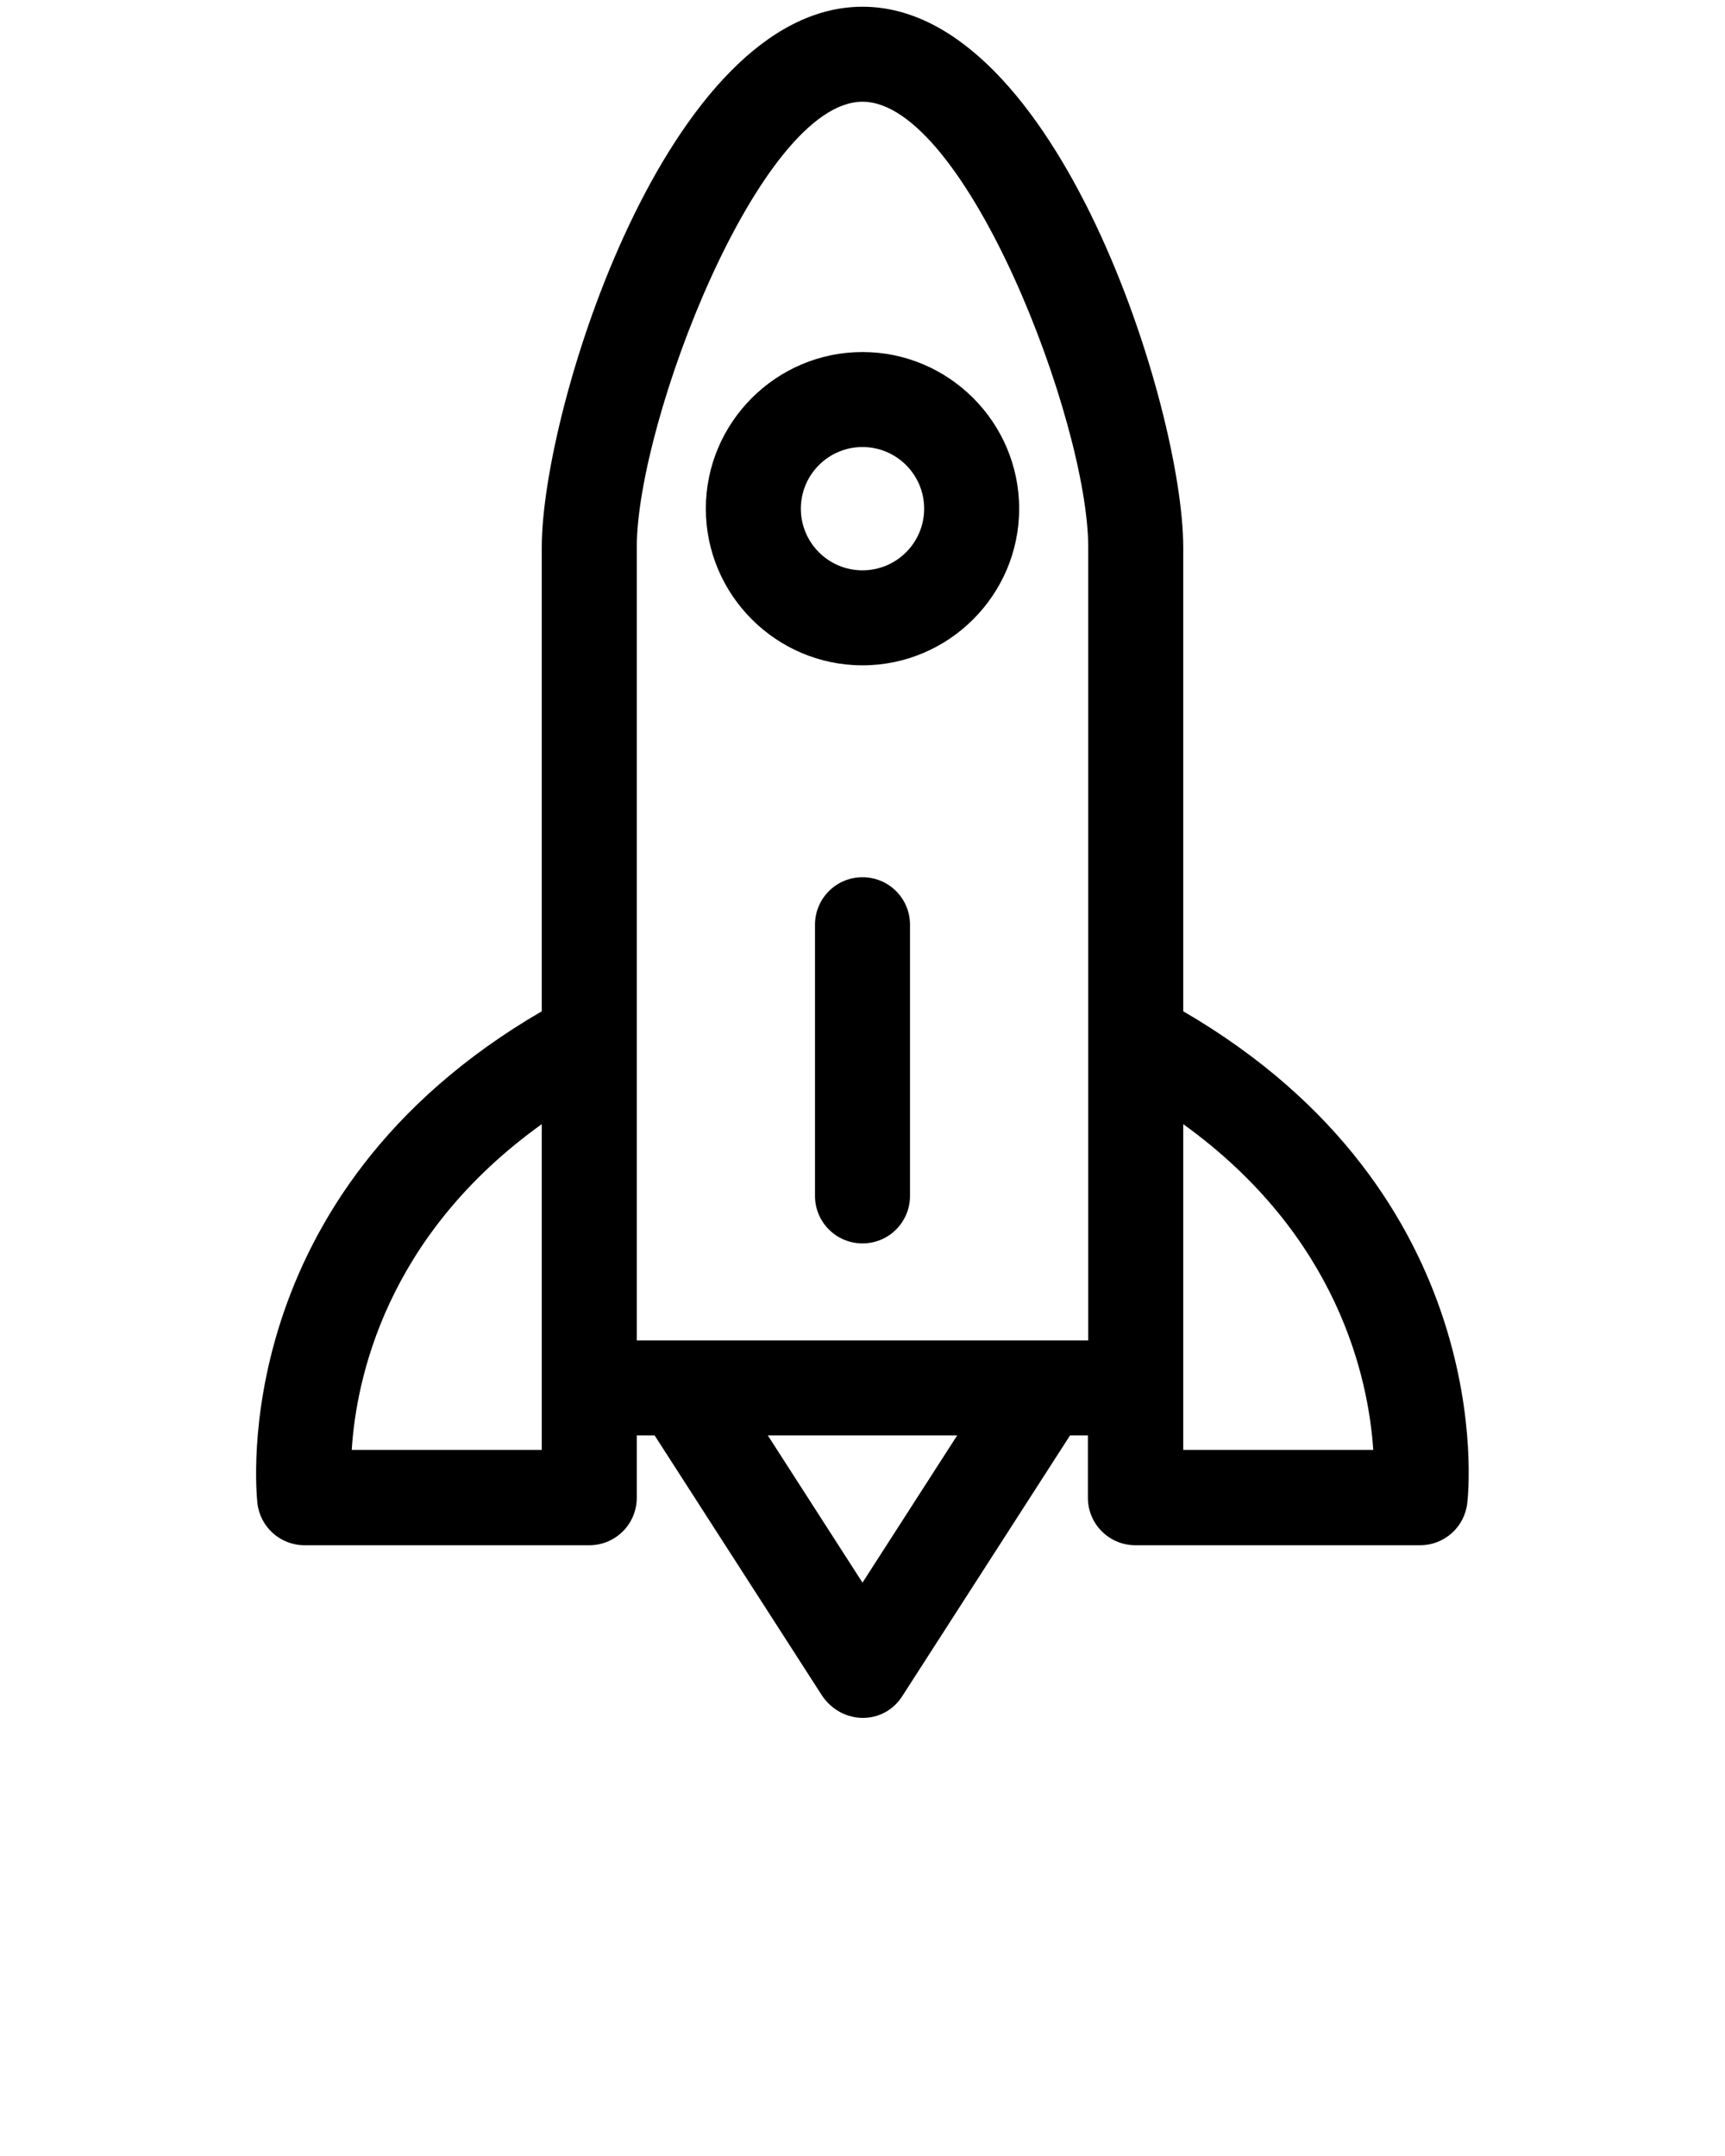 <?xml version="1.0" encoding="utf-8"?>
<!-- Generator: Adobe Illustrator 21.0.0, SVG Export Plug-In . SVG Version: 6.00 Build 0)  -->
<svg version="1.1" id="Layer_1" xmlns="http://www.w3.org/2000/svg" xmlns:xlink="http://www.w3.org/1999/xlink" x="0px" y="0px"
	 viewBox="0 0 512 640" style="enable-background:new 0 0 512 640;" xml:space="preserve">
<g>
	<path d="M209.5,151c0,25.6,20.9,46.5,46.5,46.5s46.5-20.9,46.5-46.5s-20.9-46.5-46.5-46.5S209.5,125.4,209.5,151z M274.3,151
		c0,10.1-8.2,18.3-18.3,18.3s-18.3-8.2-18.3-18.3s8.2-18.3,18.3-18.3C266.1,132.7,274.3,140.9,274.3,151z"/>
	<path d="M256,260.4c-7.8,0-14.1,6.3-14.1,14.1V355c0,7.8,6.3,14.1,14.1,14.1c7.8,0,14.1-6.3,14.1-14.1v-80.5
		C270.1,266.7,263.8,260.4,256,260.4z"/>
	<path d="M351.2,300.2V162.5C351.2,121.3,313.8,2,256,2s-95.2,119.3-95.2,160.5v137.7c-93.6,54.4-84.8,142.2-84.4,146
		c0.8,7.1,6.8,12.5,14,12.5h84.5c7.8,0,14.1-6.3,14.1-14.1v-18.5h5.3l49.8,77.4c6,8.6,18.2,8.6,23.7,0l49.8-77.4h5.3v18.5
		c0,7.8,6.3,14.1,14.1,14.1h84.5c7.2,0,13.2-5.4,14-12.5C436,442.4,444.8,354.6,351.2,300.2z M160.8,430.4h-56.4
		c1.3-20.9,10.1-63.5,56.4-96.7V430.4z M256,469.8l-28.1-43.7h56.2L256,469.8z M323,397.9H189V162.5c0-37.4,36.5-132.3,67-132.3
		s67,94.9,67,132.3V397.9z M351.2,430.4v-96.7c46.2,33.3,55,75.8,56.4,96.7L351.2,430.4L351.2,430.4z"/>
</g>
</svg>
